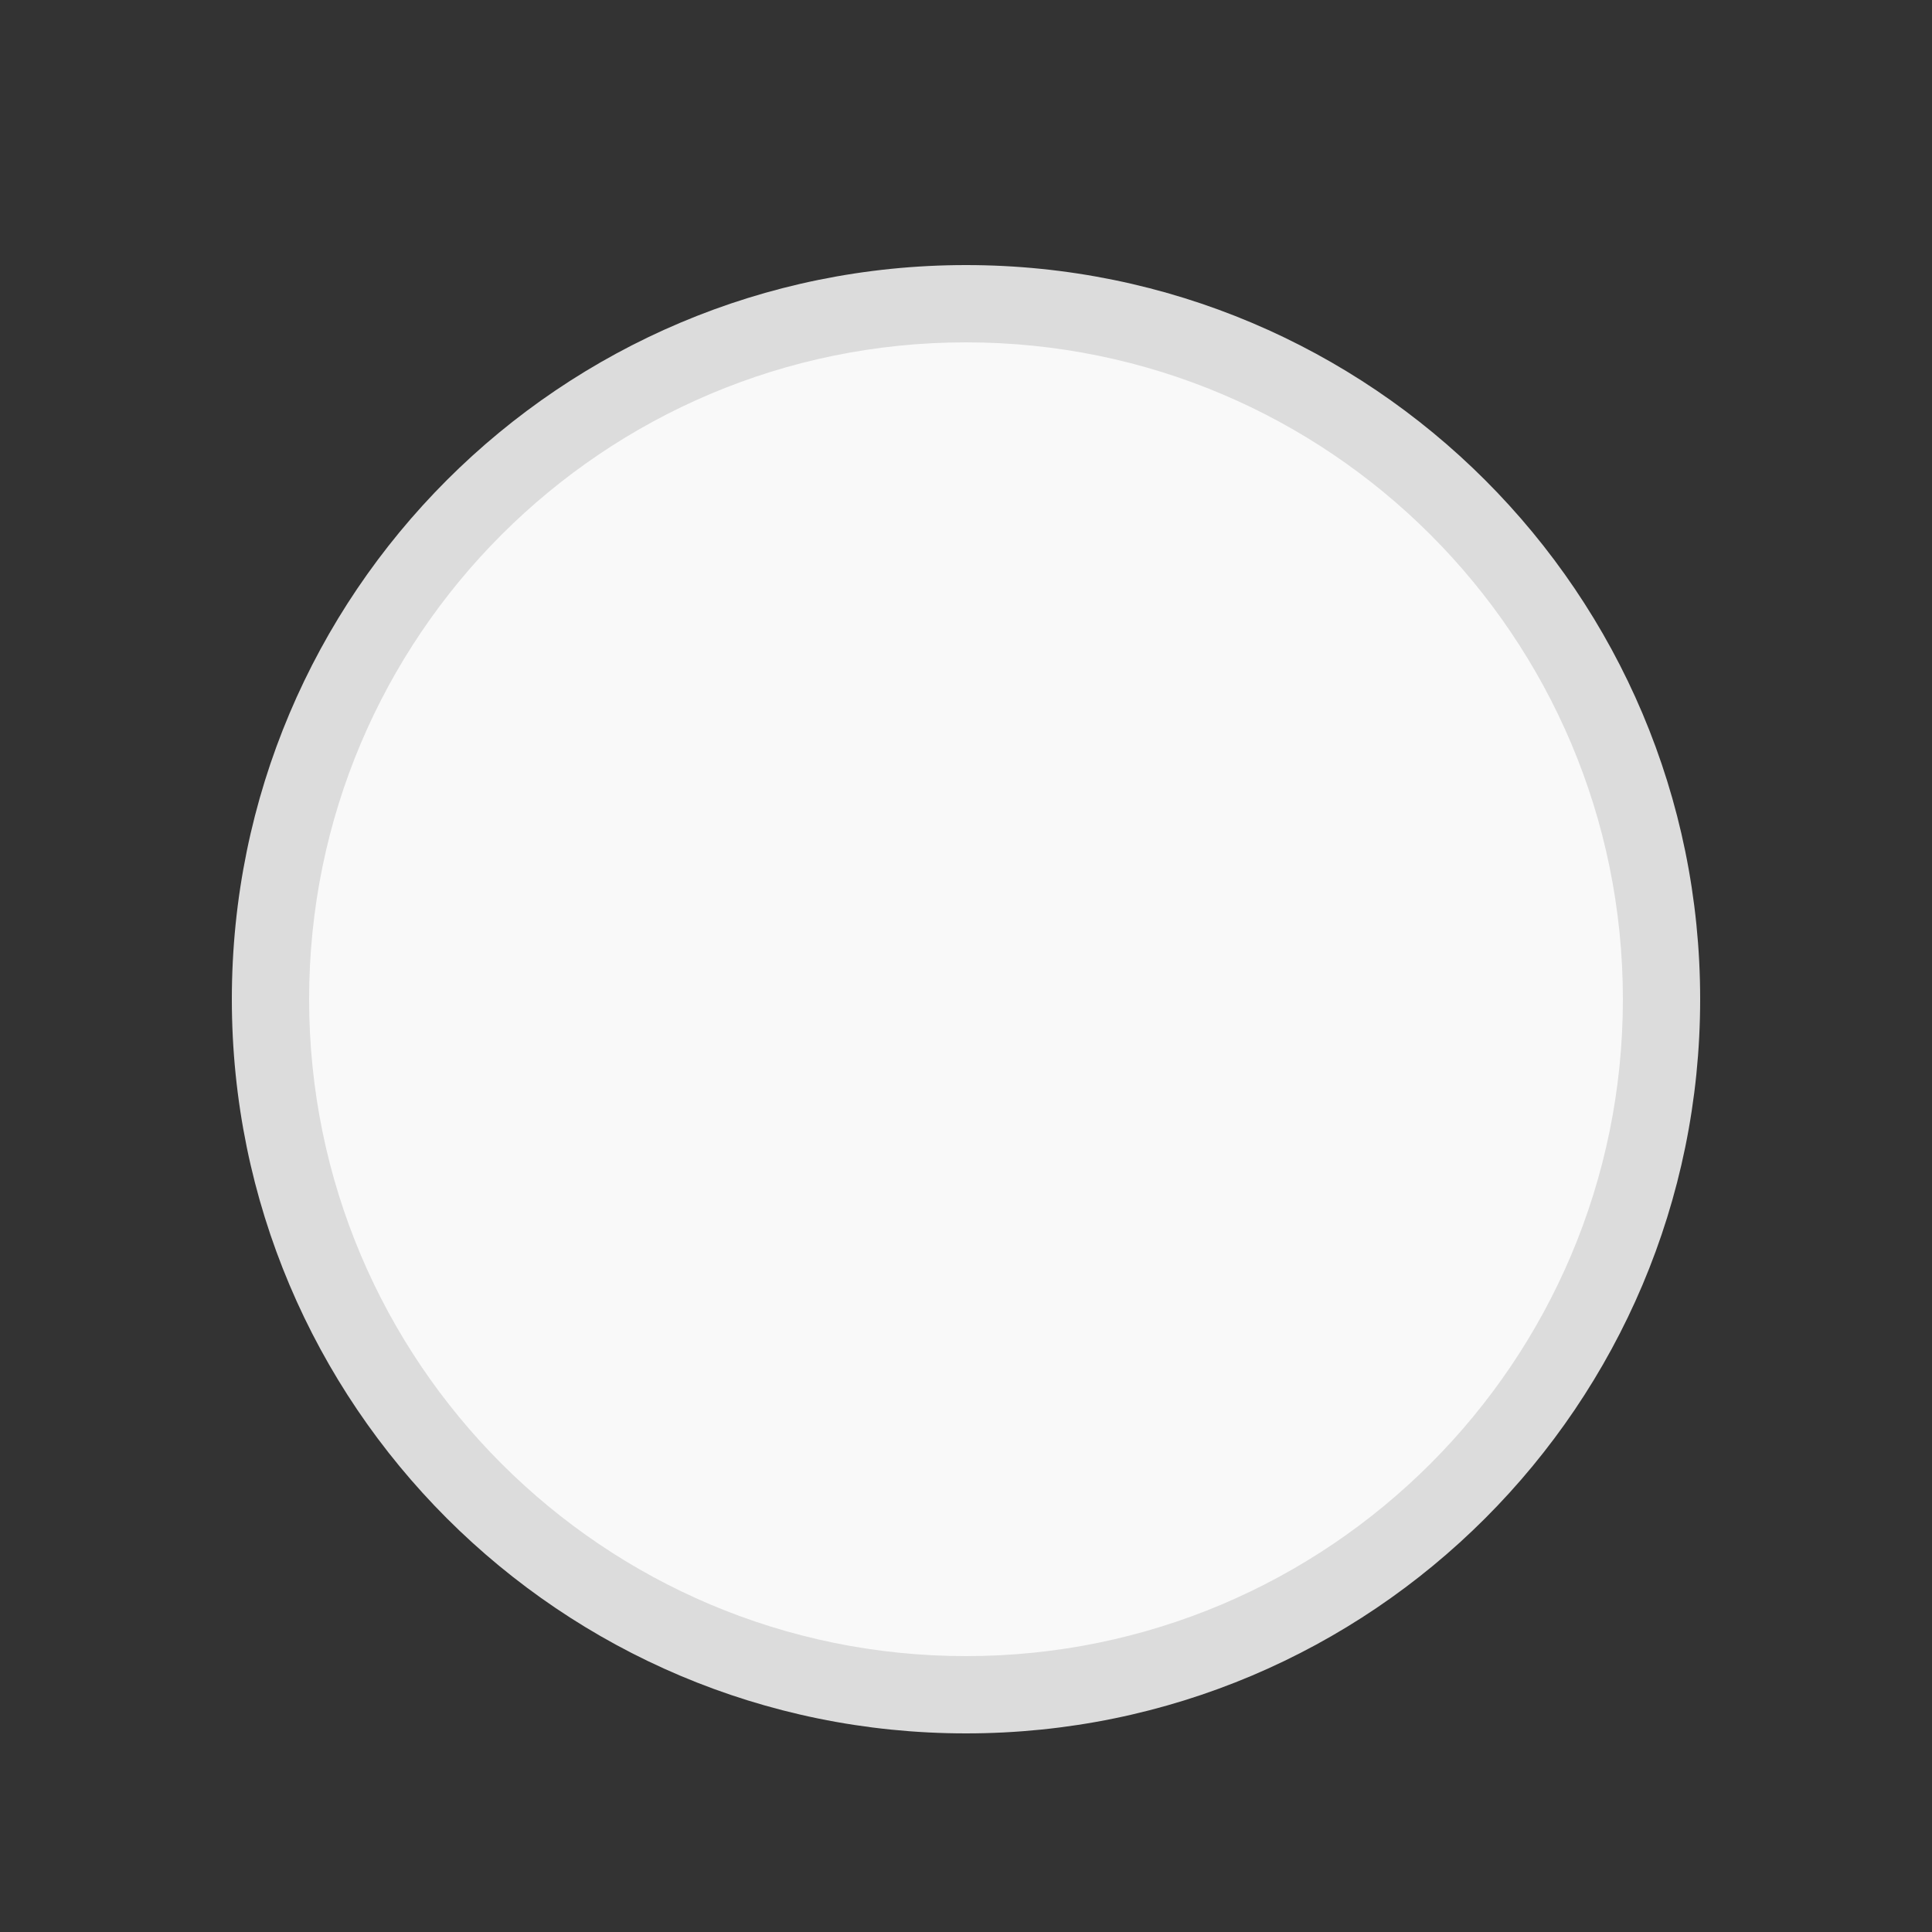 <svg width="25" height="25" viewBox="0 0 25 25" fill="none" xmlns="http://www.w3.org/2000/svg">
<rect x="0" y="0" width="25" height="25" fill="#333333" stroke="none"/>
<path d="M12.5 3.93C17.471 3.93 21.5 7.959 21.5 12.93C21.5 17.9 17.471 21.93 12.5 21.93C7.529 21.93 3.5 17.9 3.5 12.93C3.5 7.959 7.529 3.93 12.5 3.93Z" fill="#F9F9F9"/>
<path d="M12.5 3.93V4.43C17.194 4.43 21 8.235 21 12.93H21.5H22C22 7.683 17.747 3.43 12.5 3.43V3.93ZM21.5 12.93H21C21 17.624 17.194 21.43 12.5 21.43V21.93V22.43C17.747 22.43 22 18.176 22 12.93H21.5ZM12.5 21.93V21.43C7.806 21.43 4 17.624 4 12.93H3.5H3C3 18.176 7.253 22.43 12.5 22.43V21.93ZM3.5 12.93H4C4 8.235 7.806 4.43 12.5 4.43V3.93V3.43C7.253 3.43 3 7.683 3 12.93H3.5Z" fill="#DCDCDC"/>
</svg>
